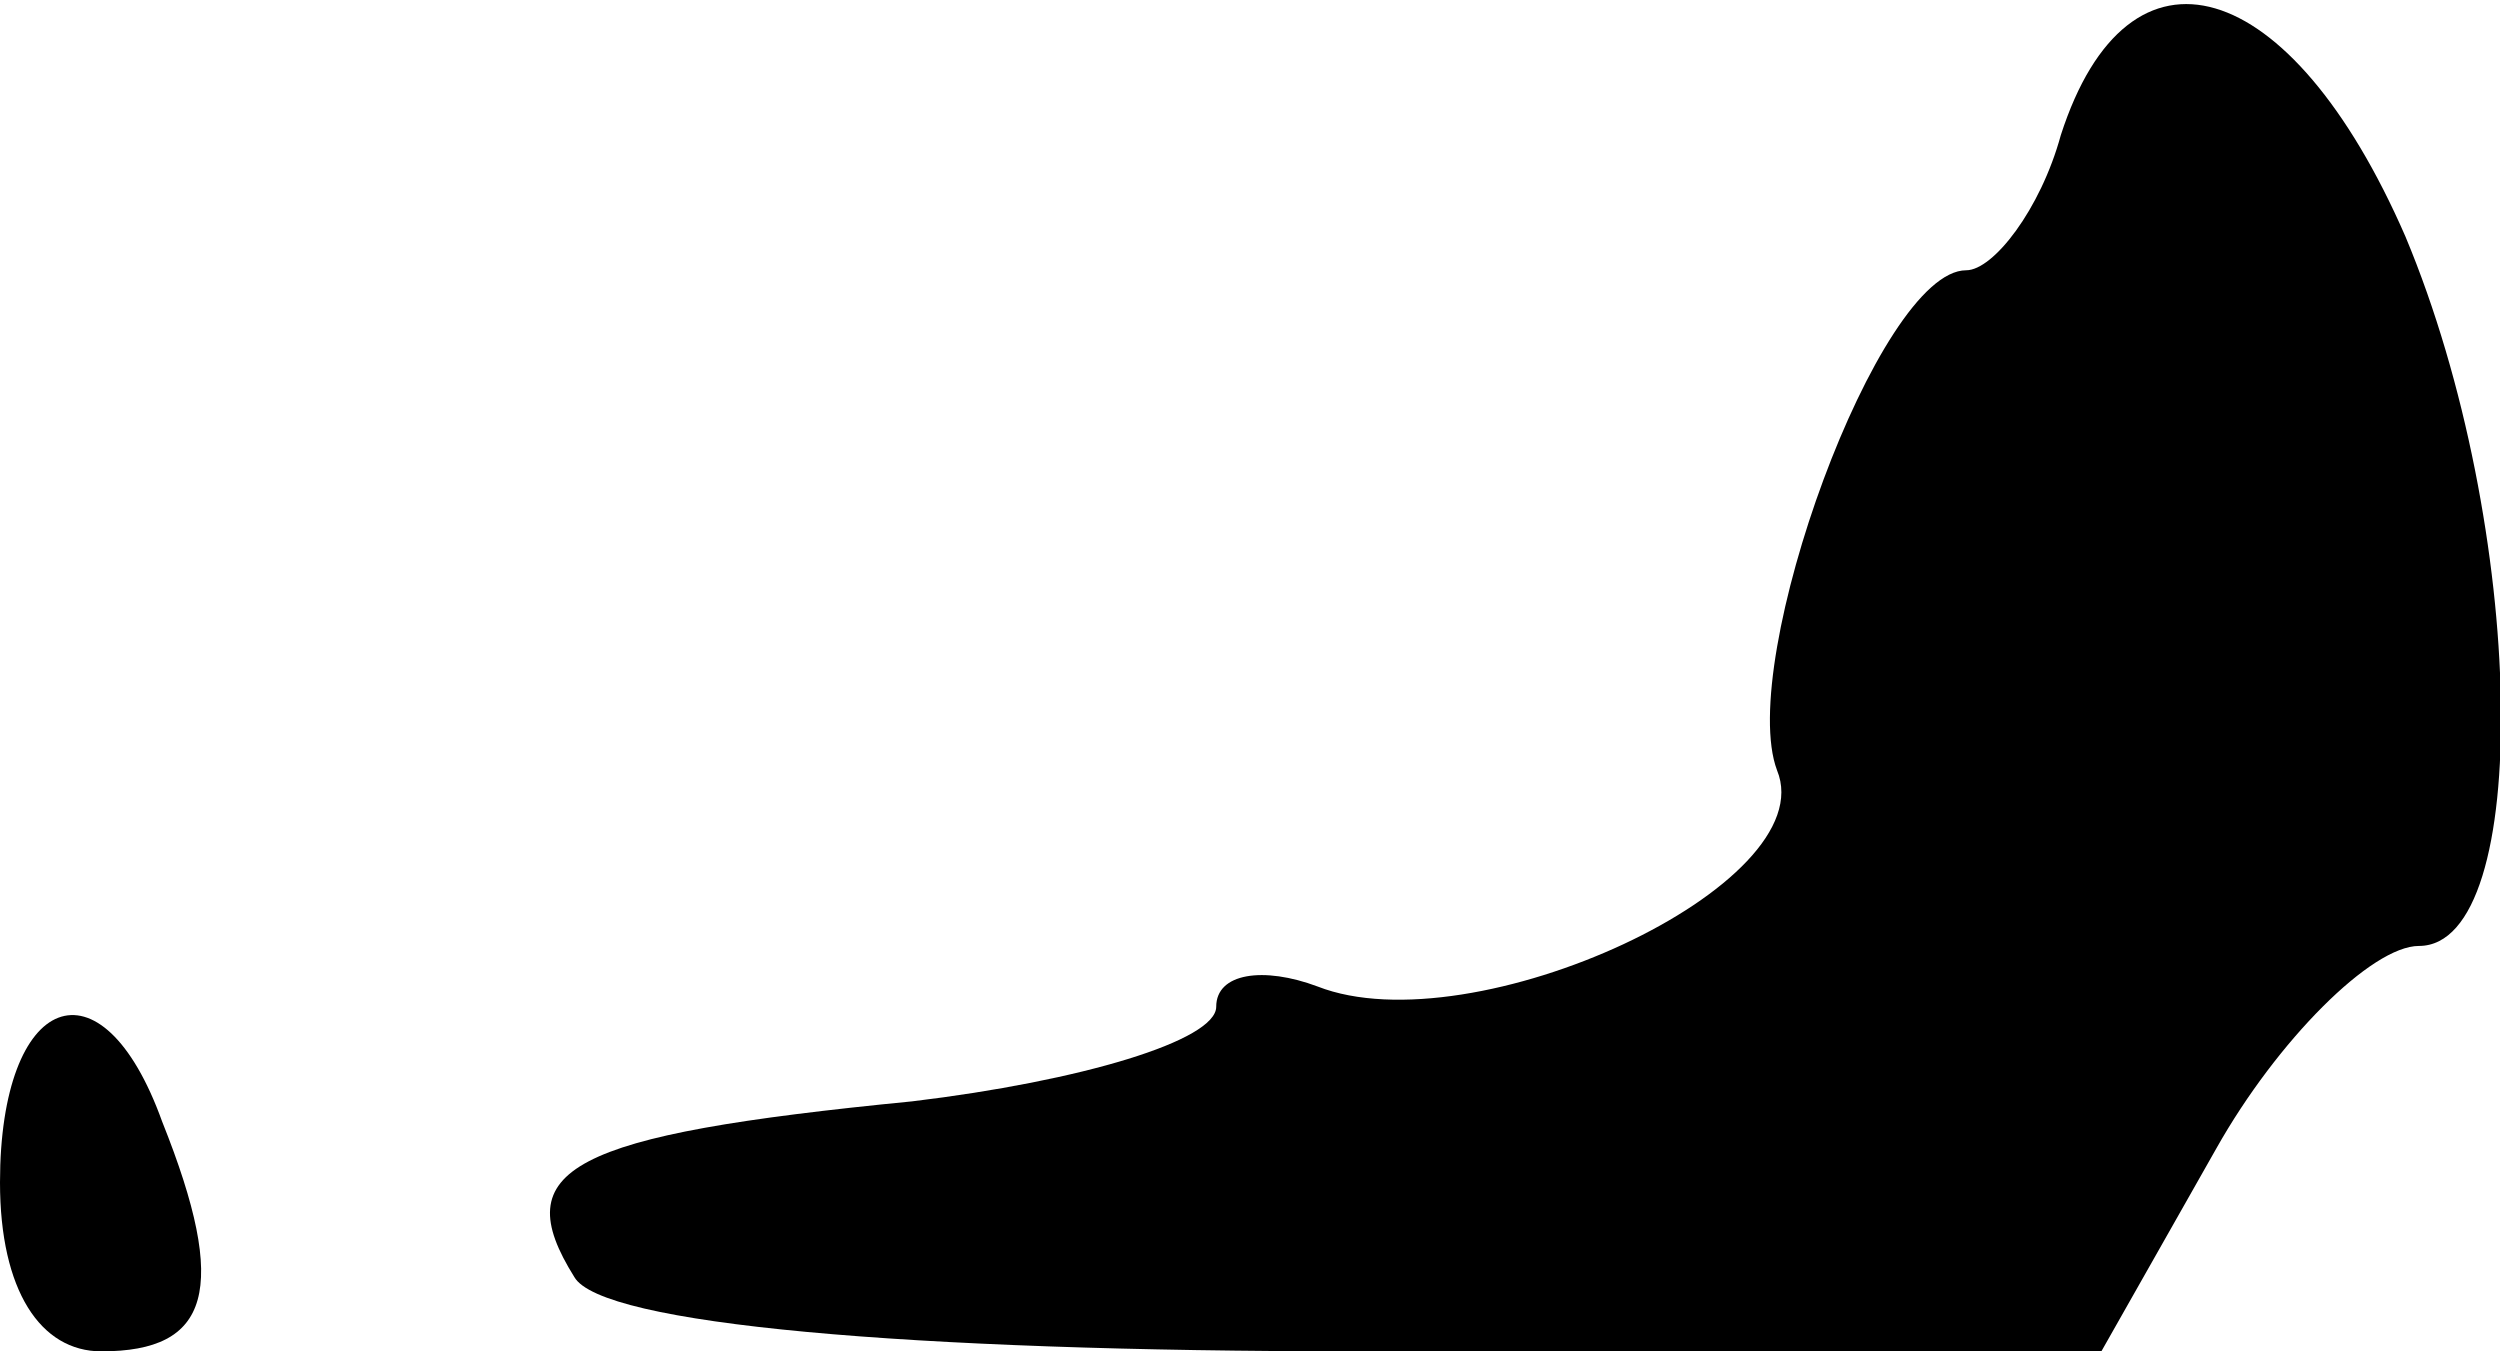 <?xml version="1.0" standalone="no"?>
<!DOCTYPE svg PUBLIC "-//W3C//DTD SVG 20010904//EN"
 "http://www.w3.org/TR/2001/REC-SVG-20010904/DTD/svg10.dtd">
<svg version="1.0" xmlns="http://www.w3.org/2000/svg"
 width="37pt" height="20pt" viewBox="0 0 37 20"
 preserveAspectRatio="xMidYMid meet">
<g transform="translate(0,20) scale(0.1,-0.1)"
fill="#000000" stroke="none">
<path fill="#000000" stroke="none" d="M305 180 c-3 -11 -10 -20 -14 -20 -13
0 -34 -58 -28 -74 7 -17 -45 -41 -68 -32 -8 3 -15 2 -15 -3 0 -5 -20 -11 -45
-14 -51 -5 -60 -10 -50 -26 4 -7 49 -11 116 -11 l110 0 17 30 c9 16 23 30 30
30 17 0 16 62 -2 105 -17 39 -41 46 -51 15z"/>
<path fill="#000000" stroke="none" d="M0 25 c0 -16 6 -25 15 -25 16 0 19 9 9
34 -9 25 -24 19 -24 -9z"/>
</g>
</svg>
